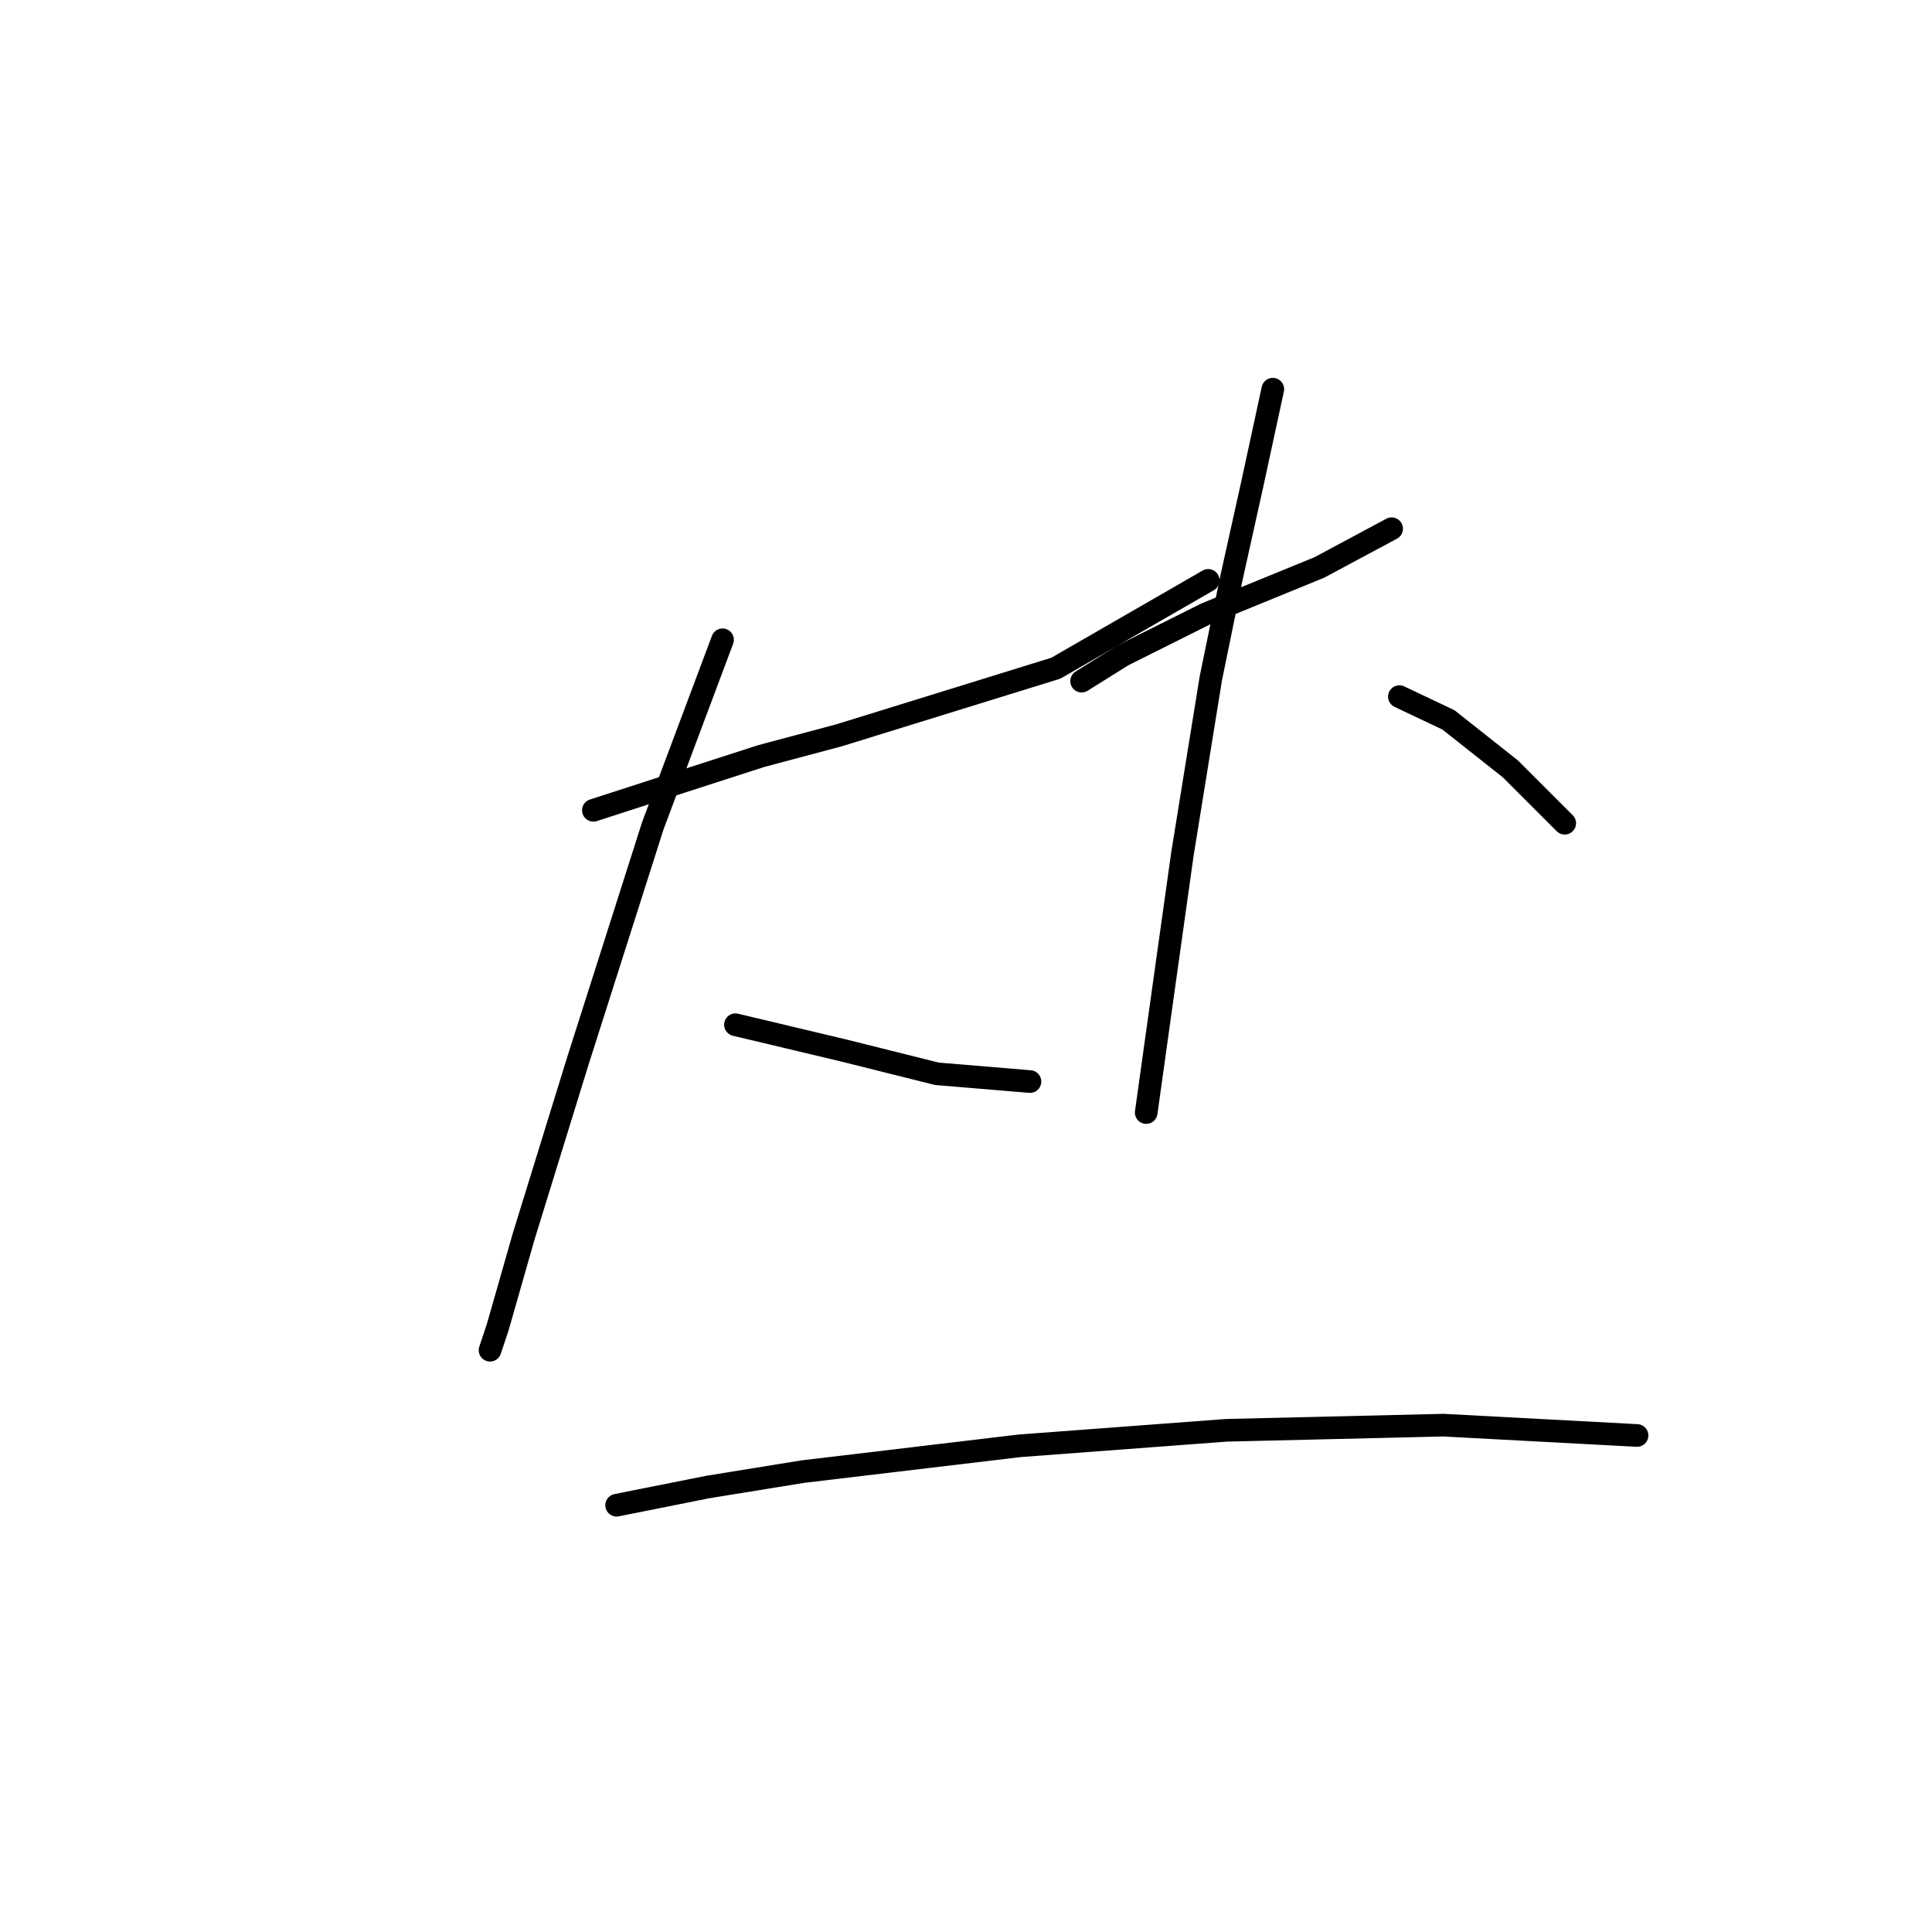 <?xml version="1.0" standalone="no"?>
    <svg width="256" height="256" xmlns="http://www.w3.org/2000/svg" version="1.1">
    <polyline stroke="black" stroke-width="3" stroke-linecap="round" fill="transparent" stroke-linejoin="round" points="78.626 107.369 90.264 103.604 100.876 100.181 111.145 97.442 139.899 88.542 160.095 76.904 160.095 76.904 " />
        <polyline stroke="black" stroke-width="3" stroke-linecap="round" fill="transparent" stroke-linejoin="round" points="95.741 84.777 86.499 109.423 76.572 140.573 69.383 163.85 65.96 175.831 64.933 178.912 64.933 178.912 " />
        <polyline stroke="black" stroke-width="3" stroke-linecap="round" fill="transparent" stroke-linejoin="round" points="97.453 135.781 104.641 137.492 111.83 139.204 124.153 142.285 136.476 143.312 136.476 143.312 " />
        <polyline stroke="black" stroke-width="3" stroke-linecap="round" fill="transparent" stroke-linejoin="round" points="143.322 90.254 148.799 86.831 154.276 84.092 159.753 81.354 174.814 75.192 184.399 70.058 184.399 70.058 " />
        <polyline stroke="black" stroke-width="3" stroke-linecap="round" fill="transparent" stroke-linejoin="round" points="168.653 51.573 165.914 64.239 163.176 76.562 160.437 89.912 156.672 113.189 153.934 132.7 151.88 147.419 151.88 147.419 " />
        <polyline stroke="black" stroke-width="3" stroke-linecap="round" fill="transparent" stroke-linejoin="round" points="185.426 92.308 191.93 95.389 200.145 101.892 207.334 109.081 207.334 109.081 " />
        <polyline stroke="black" stroke-width="3" stroke-linecap="round" fill="transparent" stroke-linejoin="round" points="81.707 199.45 93.687 197.054 106.353 195 135.107 191.577 162.491 189.523 191.245 188.839 216.918 190.208 216.918 190.208 " />
        </svg>